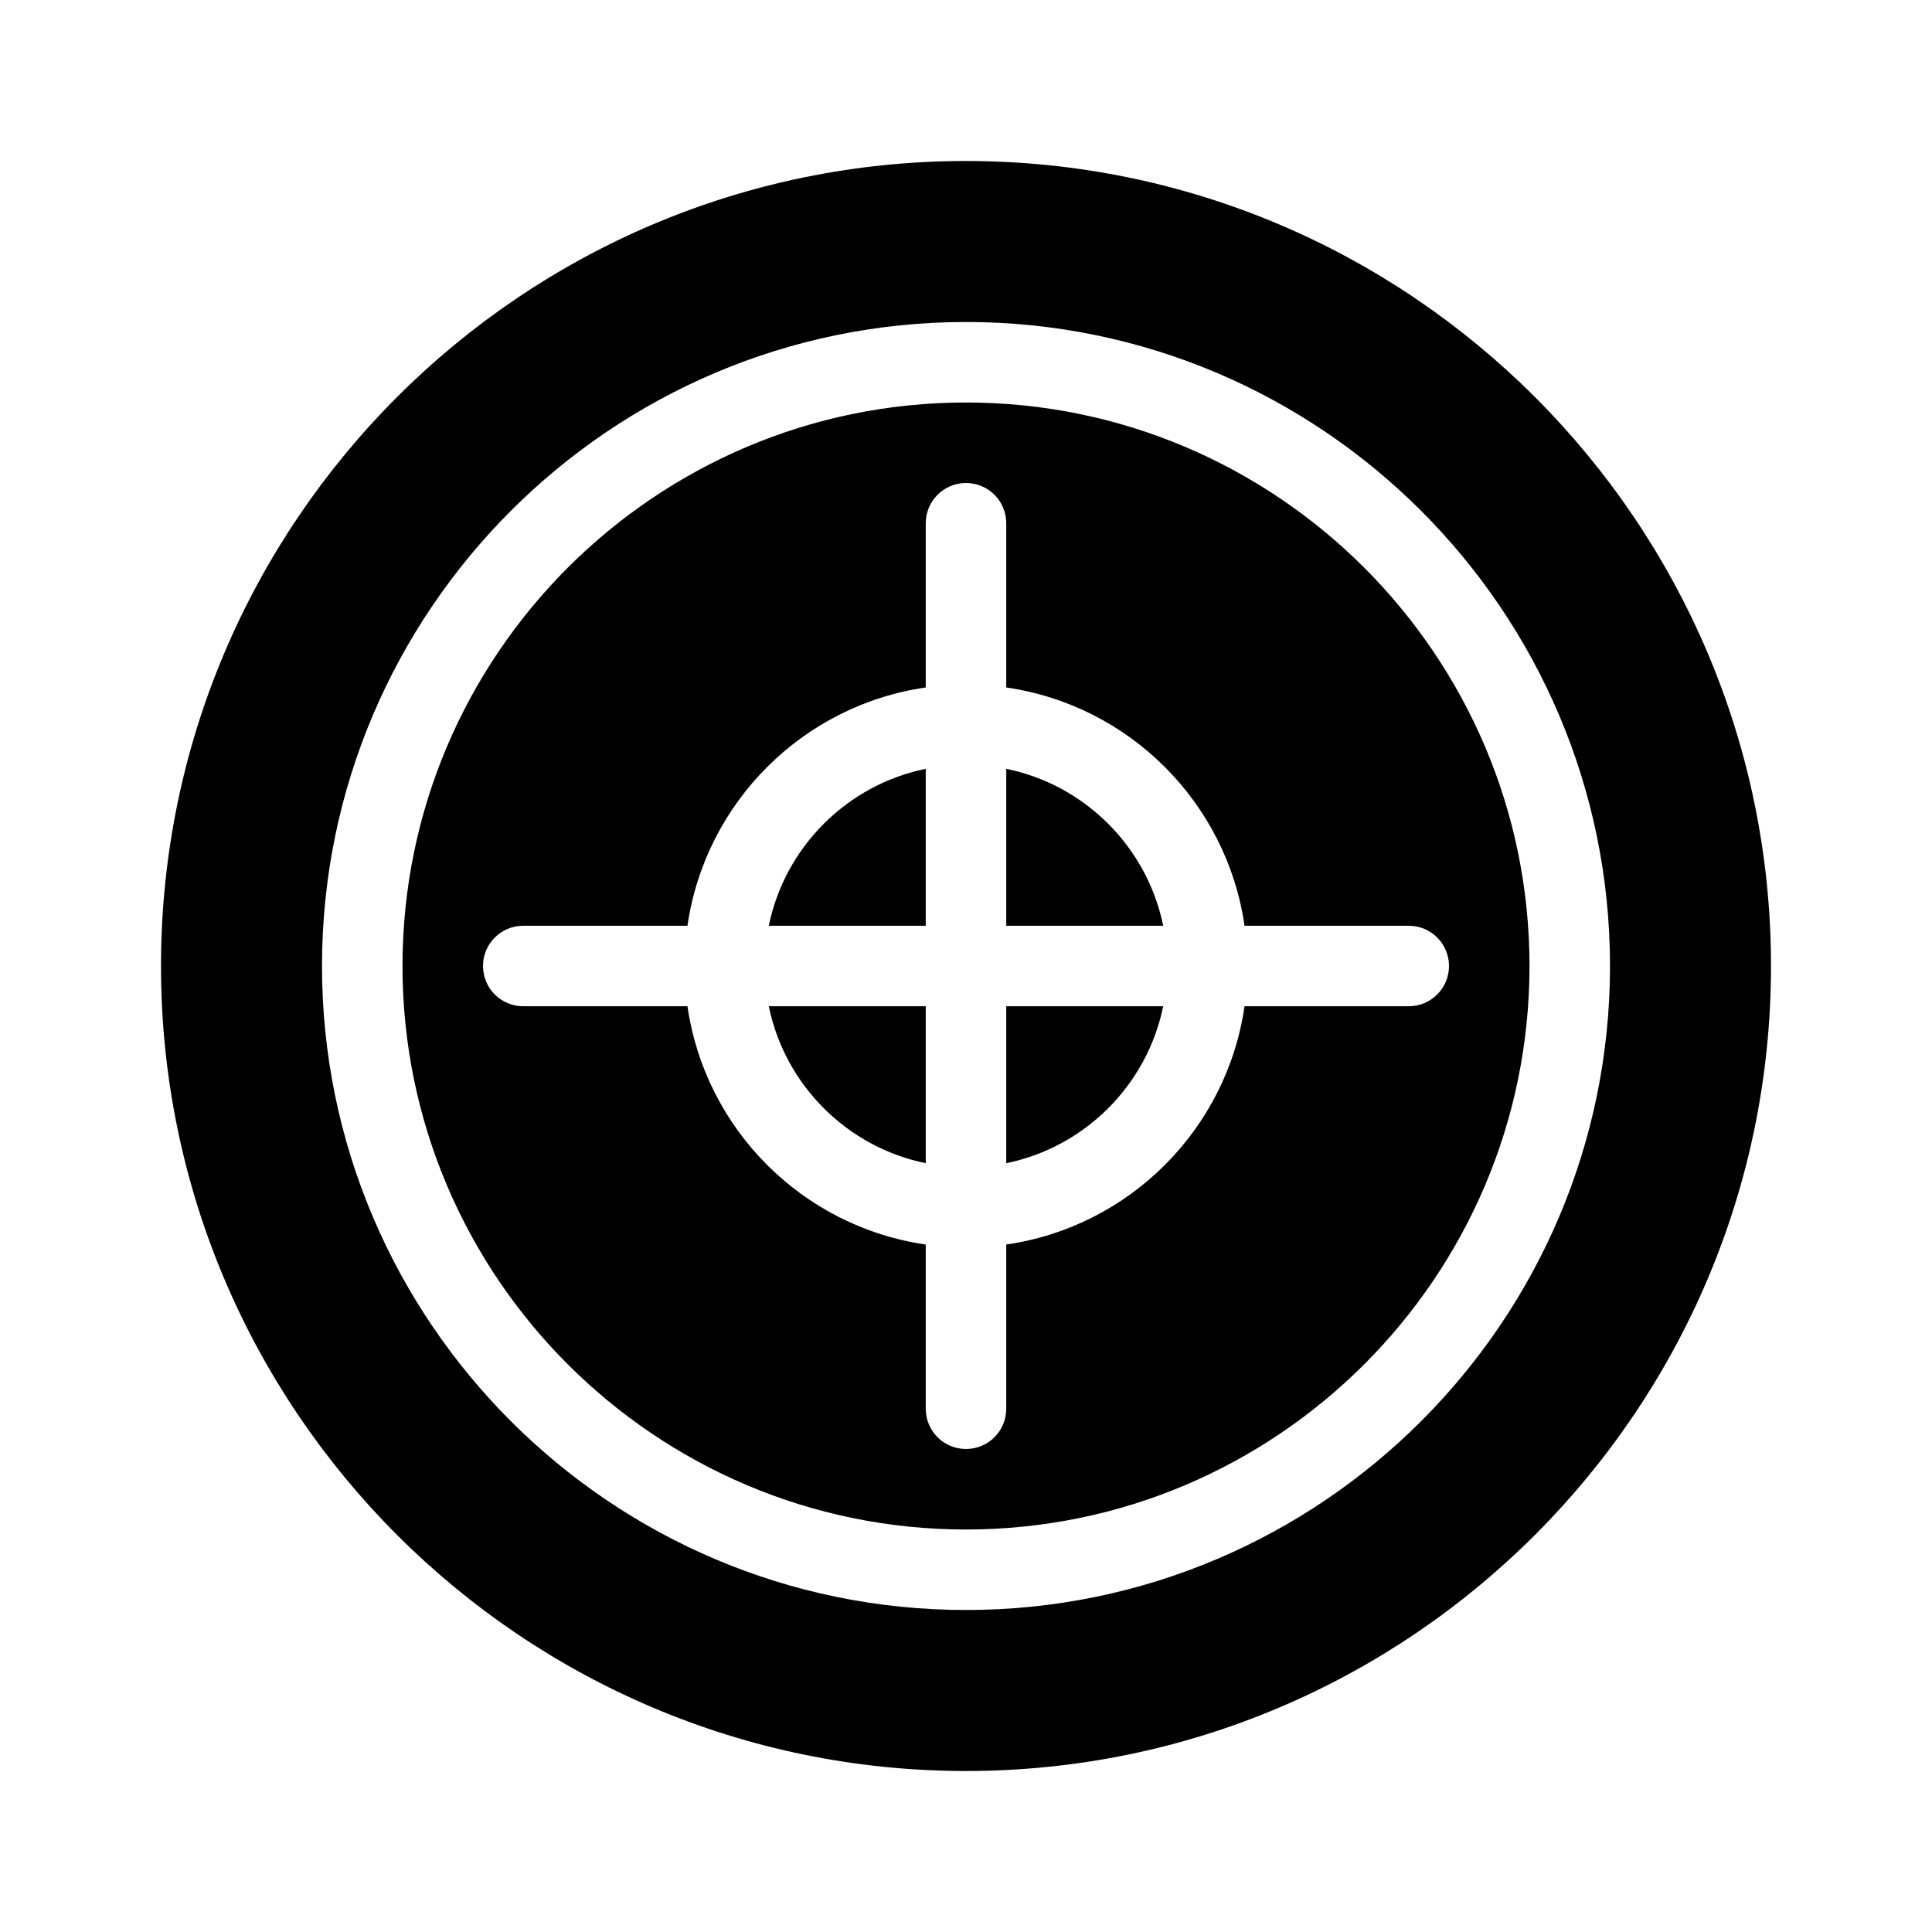 <?xml version="1.0" encoding="UTF-8"?>
<svg width="1200pt" height="1200pt" version="1.1" viewBox="0 0 1200 1200" xmlns="http://www.w3.org/2000/svg">
 <path d="m722.48 575h-97.477v-97.477c48.898 9.977 87.5 48.578 97.477 97.477zm-147.48 147.48v-97.477h-97.477c9.977 48.898 48.578 87.5 97.477 97.477zm50 0c48.898-9.977 87.5-48.574 97.477-97.477h-97.477zm-147.48-147.48h97.477v-97.477c-48.898 9.977-87.5 48.578-97.477 97.477zm472.48 25c0 193-157 350-350 350s-350-157-350-350 157-350 350-350 350 157 350 350zm-50 0c0-13.824-11.176-25-25-25h-102c-11.023-76.477-71.523-136.98-148-148v-102c0-13.824-11.176-25-25-25s-25 11.176-25 25v102c-76.477 11.023-136.98 71.523-148 148h-102c-13.824 0-25 11.176-25 25s11.176 25 25 25h102c11.023 76.477 71.523 136.98 148 148v102c0 13.824 11.176 25 25 25s25-11.176 25-25v-102c76.477-11.023 136.98-71.523 148-148h102c13.824 0 25-11.176 25-25zm200 0c0 275.7-224.3 500-500 500s-500-224.3-500-500 224.3-500 500-500 500 224.3 500 500zm-100 0c0-220.55-179.45-400-400-400s-400 179.45-400 400 179.45 400 400 400 400-179.45 400-400z"/>
</svg>
